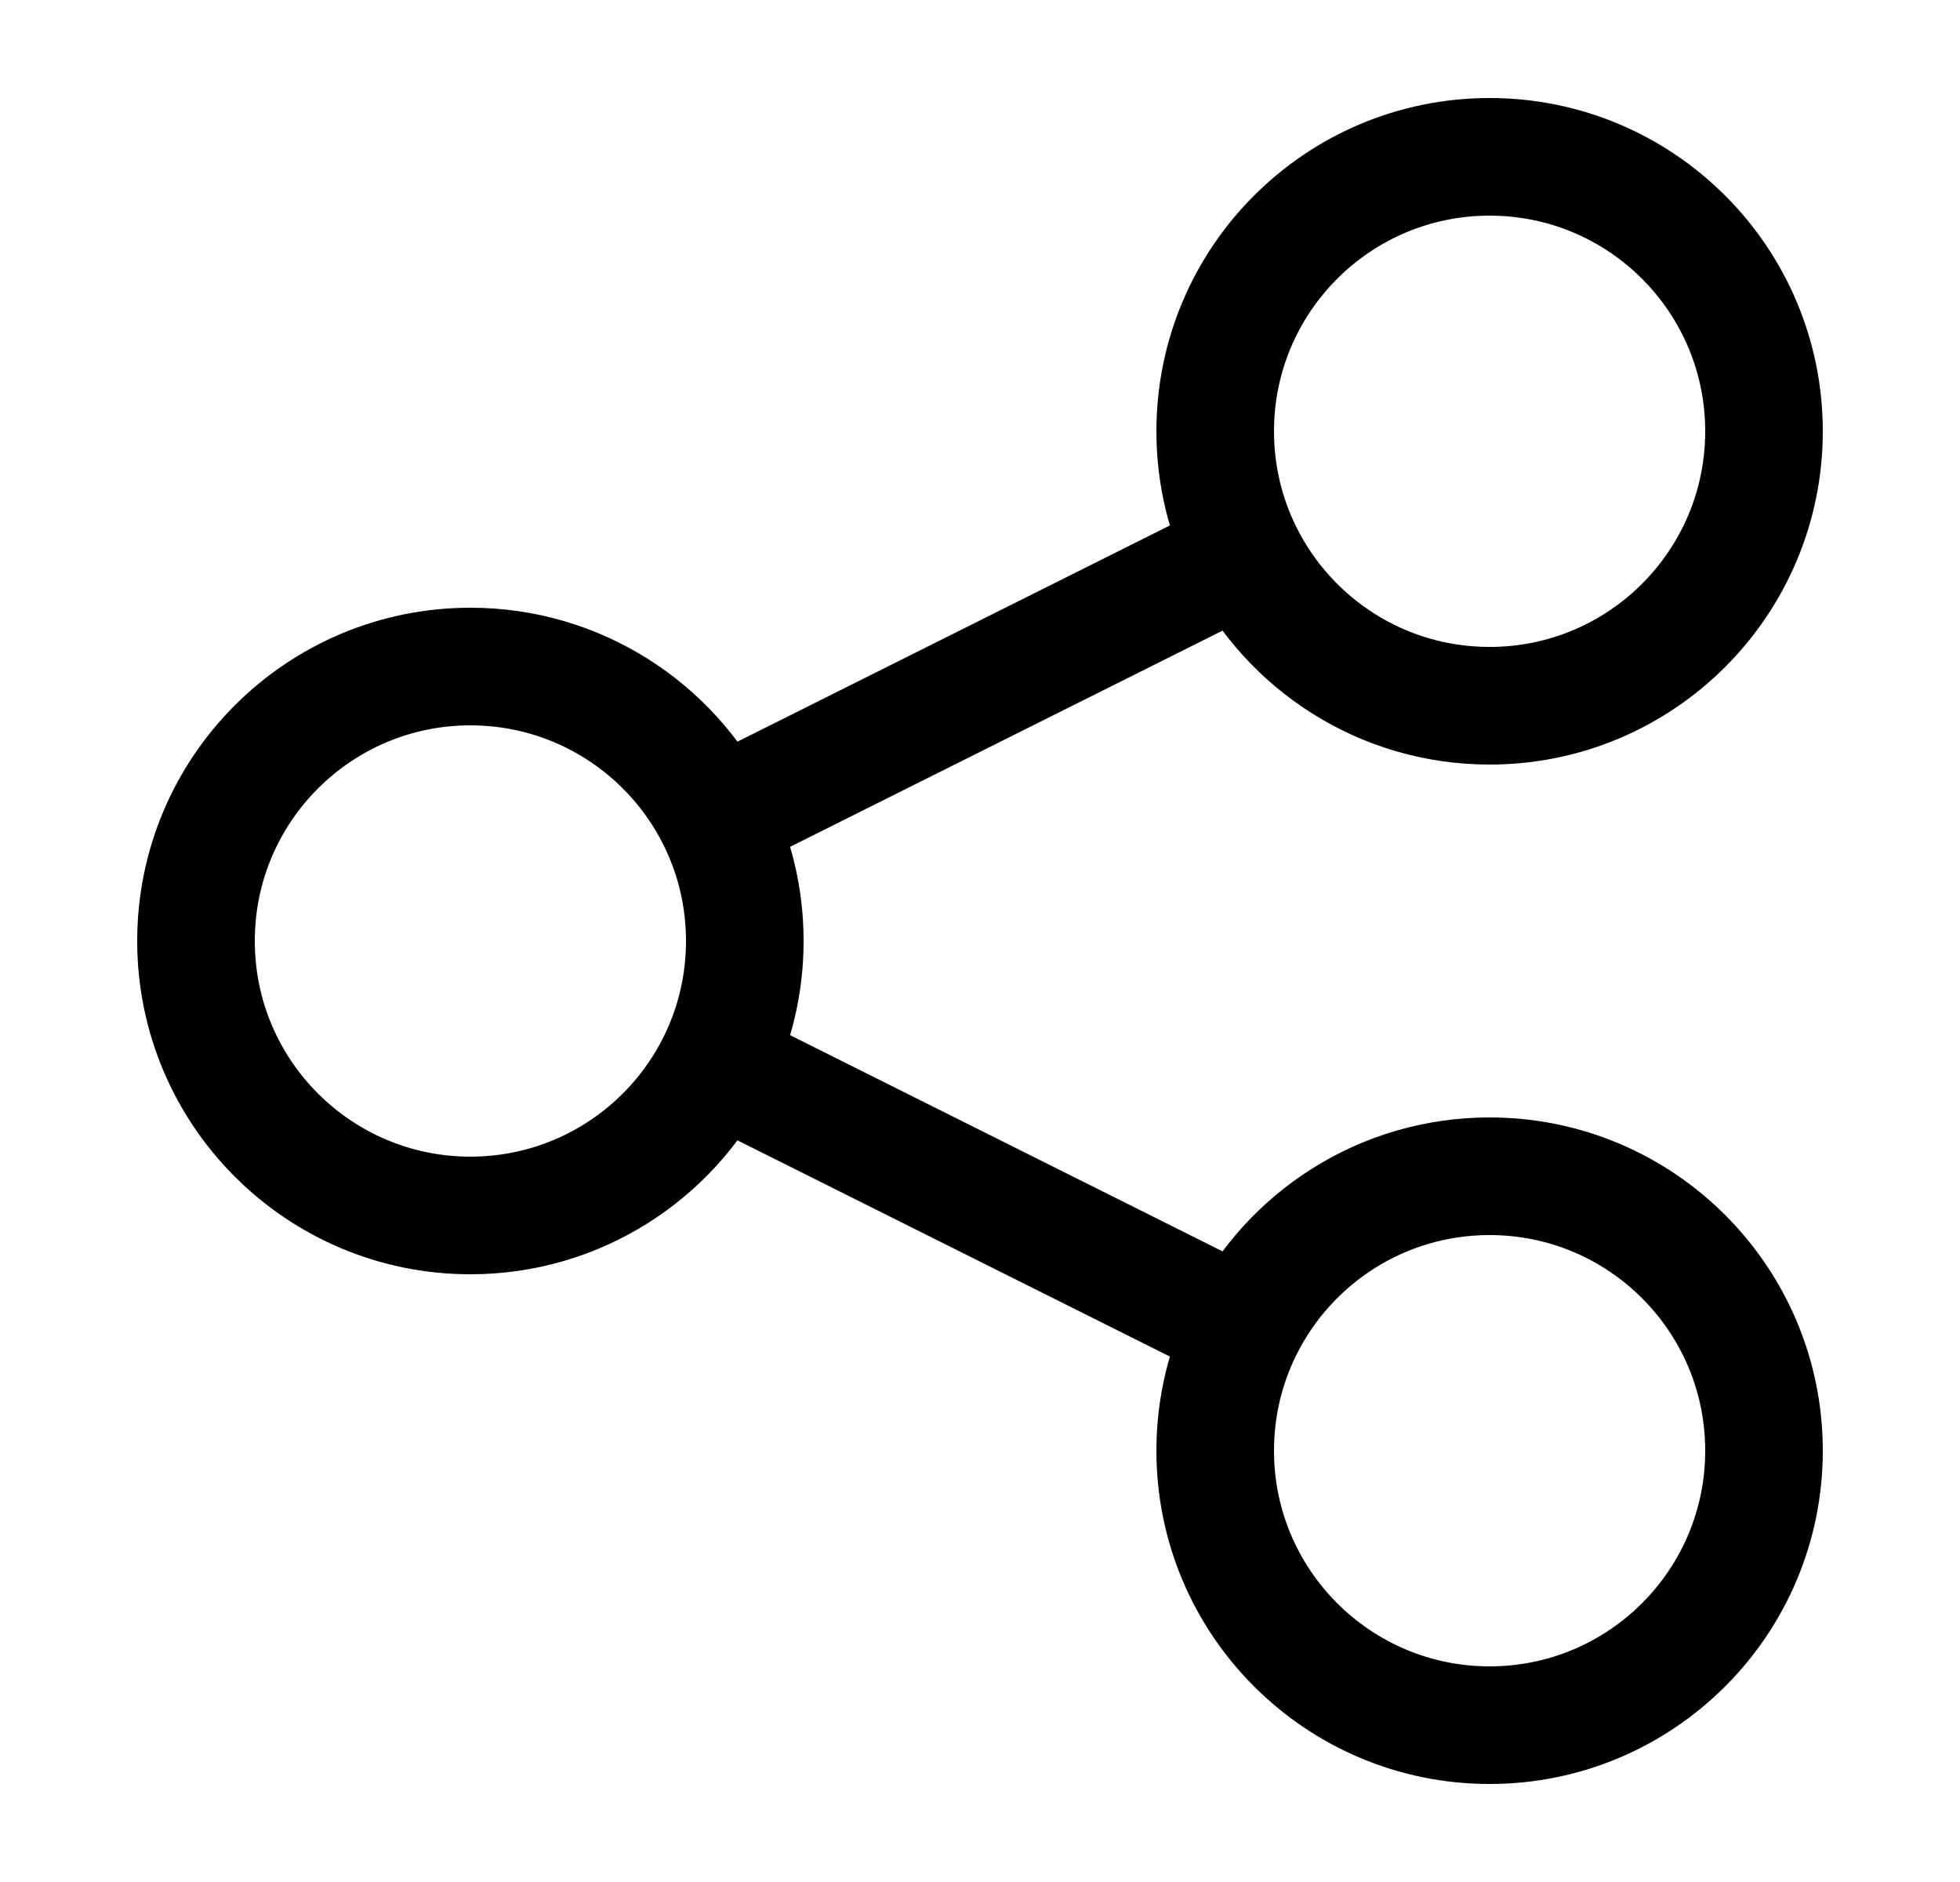<svg width="25" height="24" viewBox="0 0 25 24" fill="none" xmlns="http://www.w3.org/2000/svg">
<g id="Icon_Component">
<path id="Vector" d="M9.131 10.434C8.557 9.287 7.37 8.5 6 8.5C4.067 8.5 2.5 10.067 2.5 12C2.5 13.933 4.067 15.5 6 15.5C7.37 15.5 8.557 14.713 9.131 13.566M9.131 10.434C9.367 10.905 9.5 11.437 9.5 12C9.5 12.563 9.367 13.095 9.131 13.566M9.131 10.434L15.869 7.066M9.131 13.566L15.869 16.934M15.869 7.066C16.443 8.213 17.63 9 19 9C20.933 9 22.5 7.433 22.5 5.5C22.5 3.567 20.933 2 19 2C17.067 2 15.5 3.567 15.5 5.5C15.5 6.063 15.633 6.595 15.869 7.066ZM15.869 16.934C15.633 17.405 15.5 17.937 15.5 18.5C15.5 20.433 17.067 22 19 22C20.933 22 22.5 20.433 22.5 18.5C22.5 16.567 20.933 15 19 15C17.63 15 16.443 15.787 15.869 16.934Z" stroke="current" stroke-width="1.5" stroke-linecap="round"/>
</g>
</svg>
